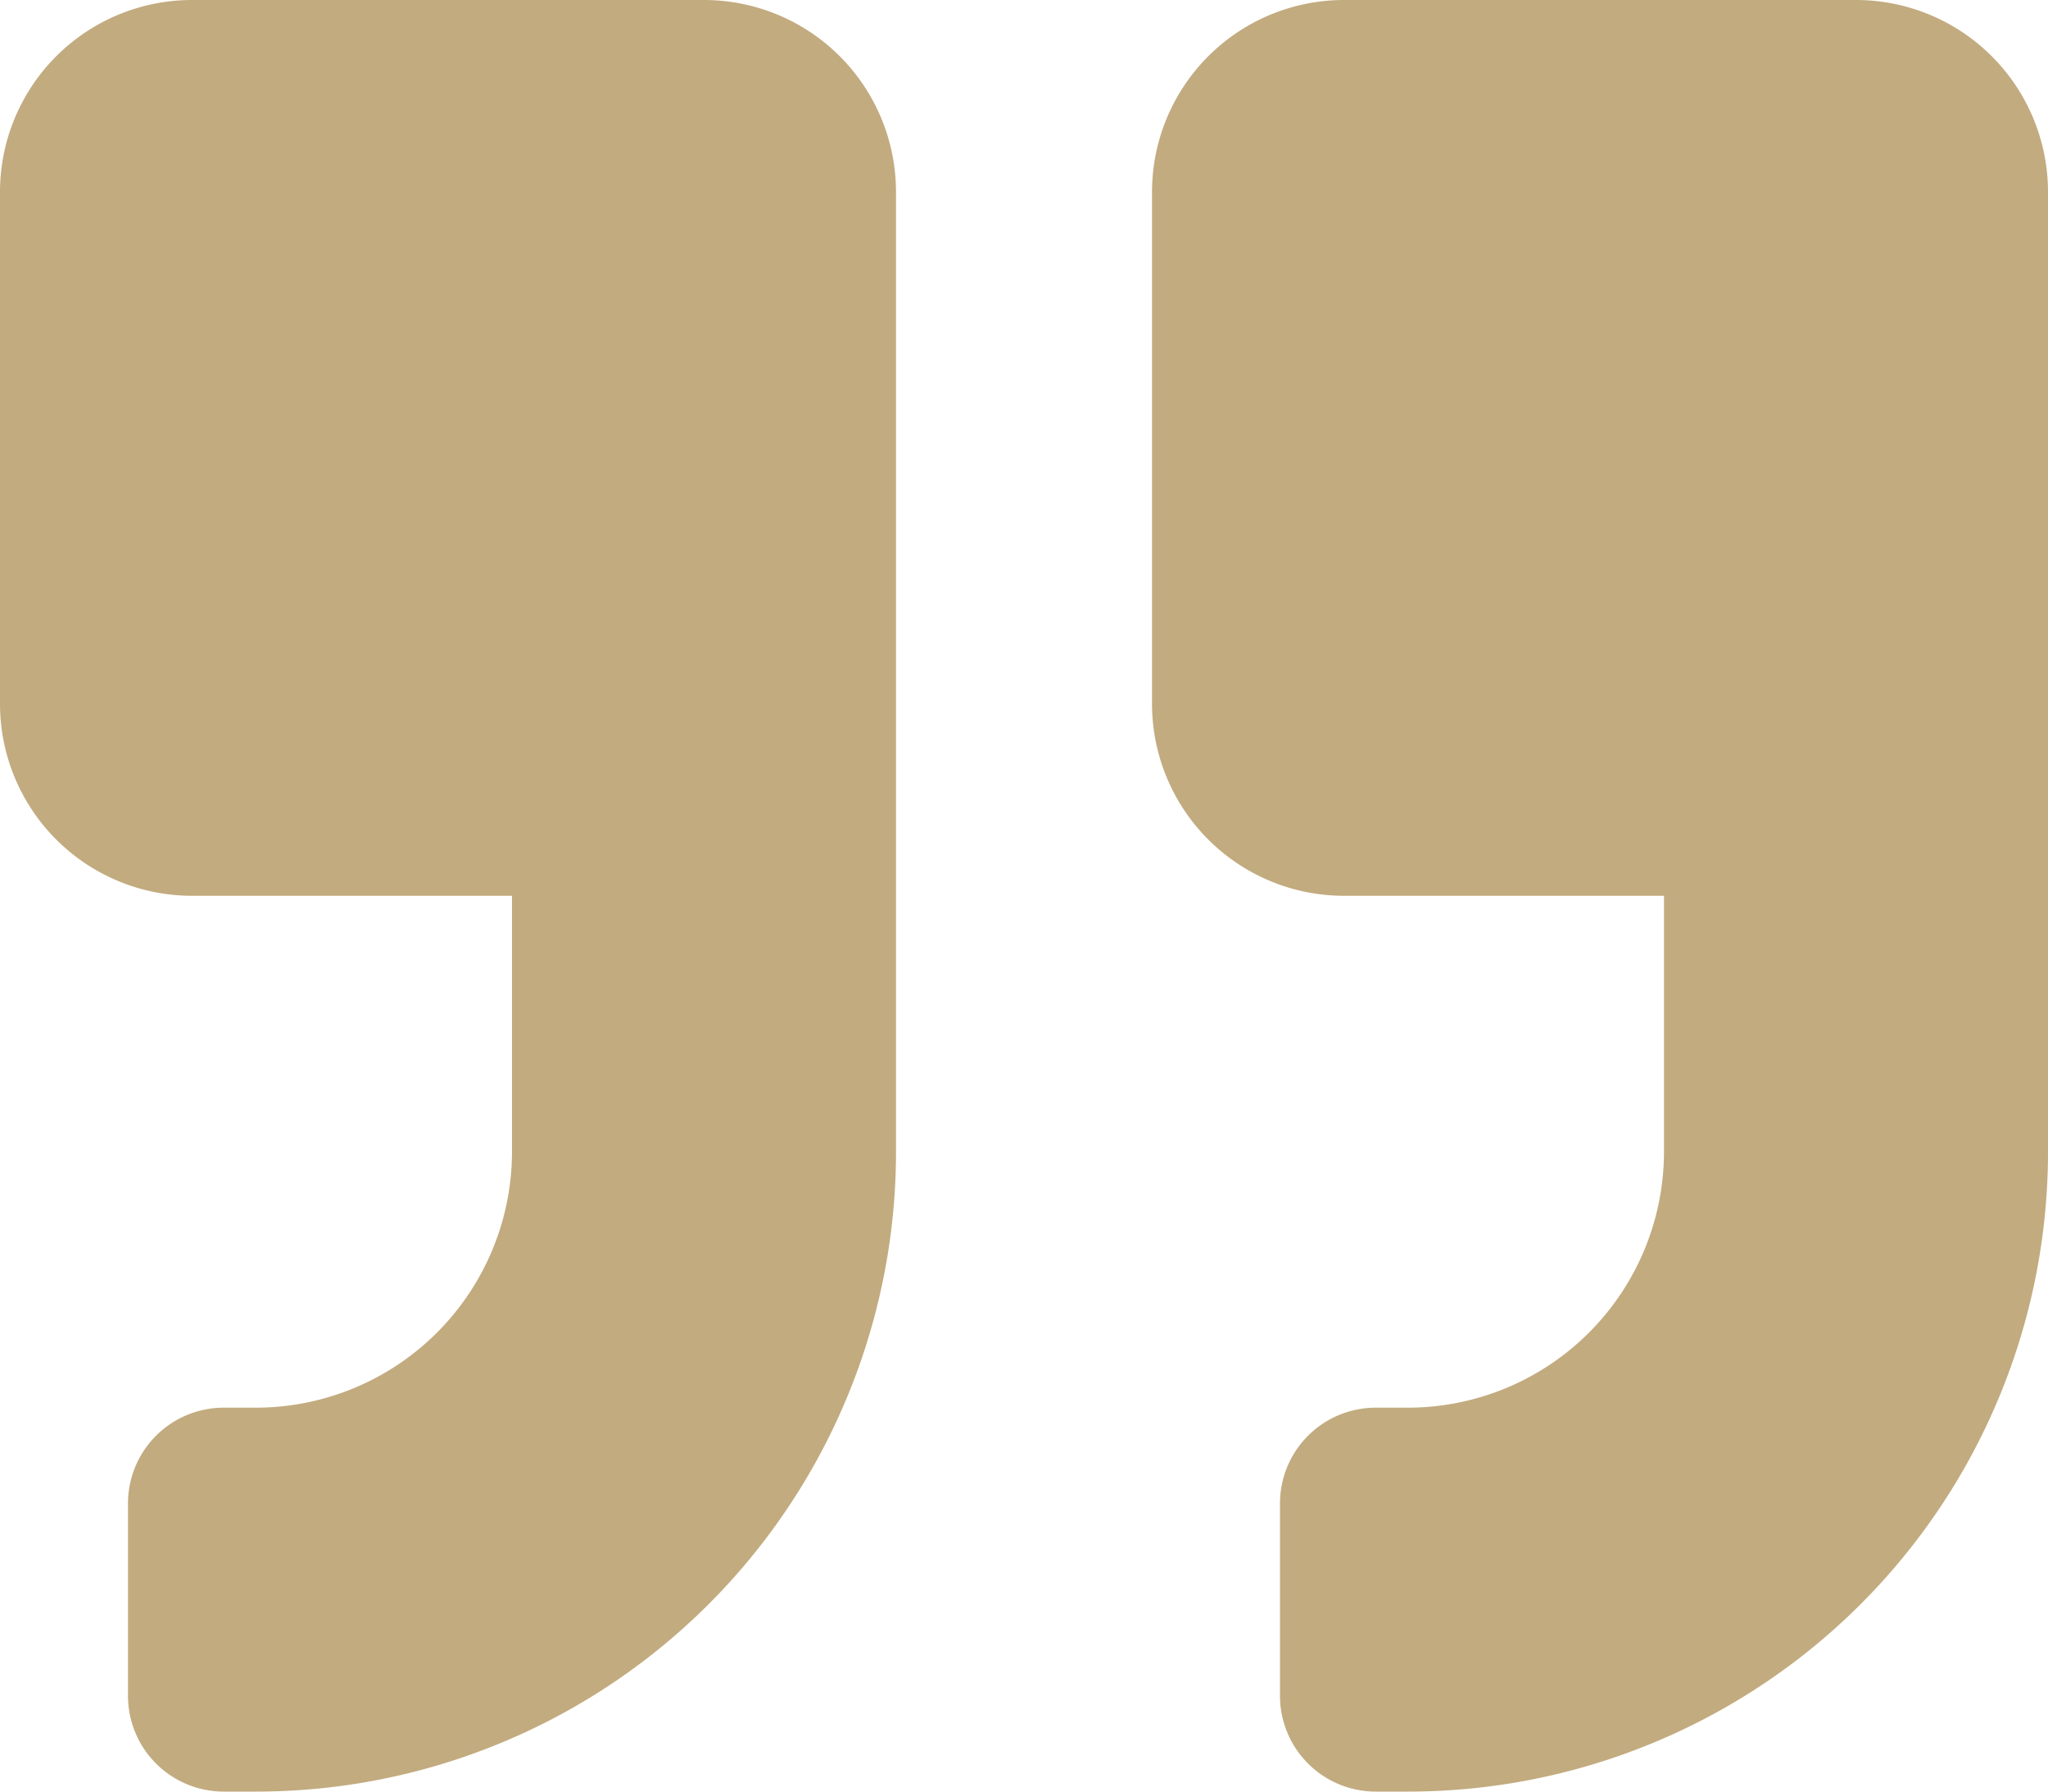 <svg xmlns="http://www.w3.org/2000/svg" width="74" height="64.75" viewBox="0 0 74 64.75">
  <path id="Icon_awesome-quote-left" data-name="Icon awesome-quote-left" d="M67.063,34.625H55.5v-9.25a9.259,9.259,0,0,1,9.25-9.25h1.156a3.46,3.46,0,0,0,3.469-3.469V5.719A3.46,3.46,0,0,0,65.906,2.25H64.75A23.119,23.119,0,0,0,41.625,25.375V60.062A6.939,6.939,0,0,0,48.562,67h18.5A6.939,6.939,0,0,0,74,60.062v-18.5A6.939,6.939,0,0,0,67.063,34.625Zm-41.625,0H13.875v-9.25a9.259,9.259,0,0,1,9.25-9.25h1.156a3.46,3.46,0,0,0,3.469-3.469V5.719A3.46,3.46,0,0,0,24.281,2.25H23.125A23.119,23.119,0,0,0,0,25.375V60.062A6.939,6.939,0,0,0,6.937,67h18.5a6.939,6.939,0,0,0,6.937-6.937v-18.5A6.939,6.939,0,0,0,25.437,34.625Z" transform="translate(74 67) rotate(180)" fill="#c2ab7f"/>
</svg>
